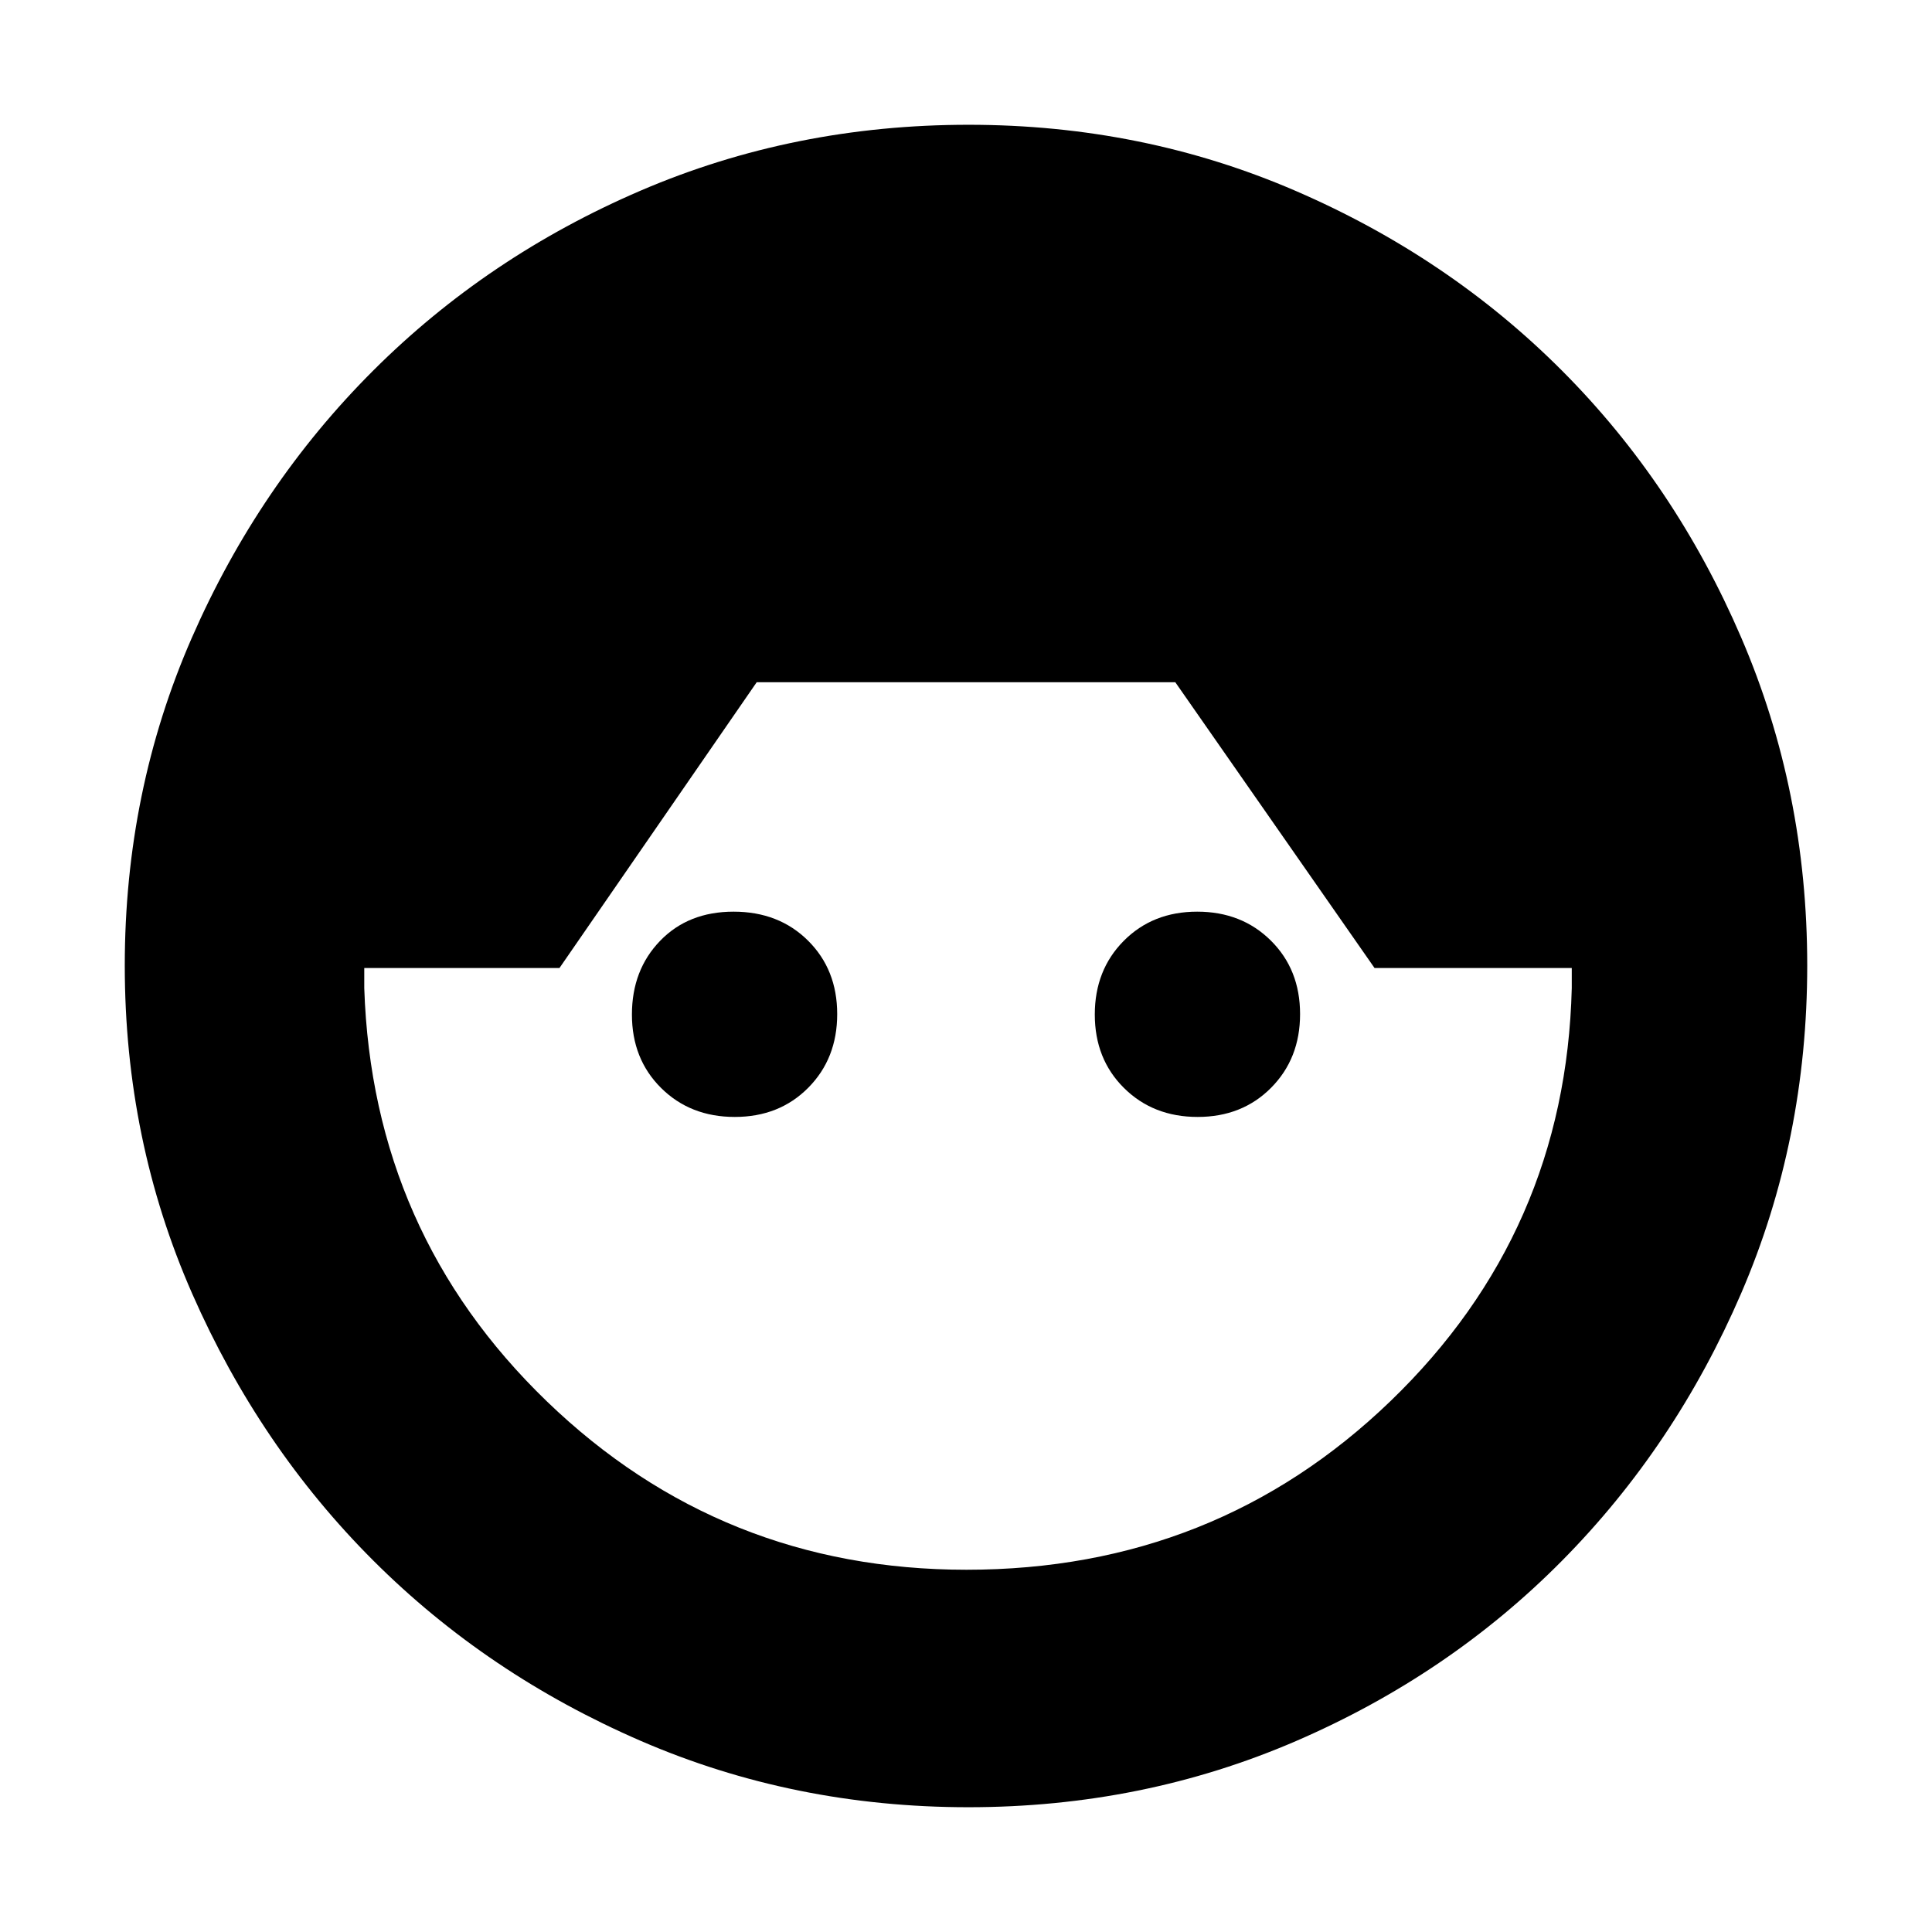 <svg xmlns="http://www.w3.org/2000/svg" height="20" viewBox="0 -960 960 960" width="20"><path d="M481.2-62q-86.83 0-163.03-33.06-76.19-33.07-132.68-89.5Q129-241 95.5-317.18 62-393.37 62-480.2q0-86.69 33.26-162.75t90.12-132.85q56.85-56.78 132.98-89.49Q394.49-898 481.27-898q86.58 0 162.61 32.89 76.03 32.89 132.27 89.28 56.24 56.38 89.04 132.61Q898-567 898-480.27q0 86.78-32.81 162.88-32.8 76.09-89.04 132.91-56.24 56.81-132.27 89.64Q567.85-62 481.2-62Zm-.95-118Q604-180 691-263.87q87-83.88 90-205.13v-10h-98l-99-142H376l-98 142h-97v10q4 121.66 90.73 205.33Q358.47-180 480.25-180ZM365.11-405q-22.11 0-36.61-14.39-14.5-14.38-14.5-36.5 0-22.11 14-36.61t36.5-14.5q22.5 0 37 14.39 14.5 14.38 14.5 36.5 0 22.11-14.39 36.61-14.38 14.5-36.5 14.5Zm230 0q-22.11 0-36.61-14.39-14.5-14.38-14.5-36.5 0-22.11 14.39-36.61 14.38-14.5 36.5-14.5 22.11 0 36.61 14.39 14.5 14.38 14.5 36.5 0 22.11-14.39 36.61-14.38 14.5-36.5 14.5Z"/></svg>